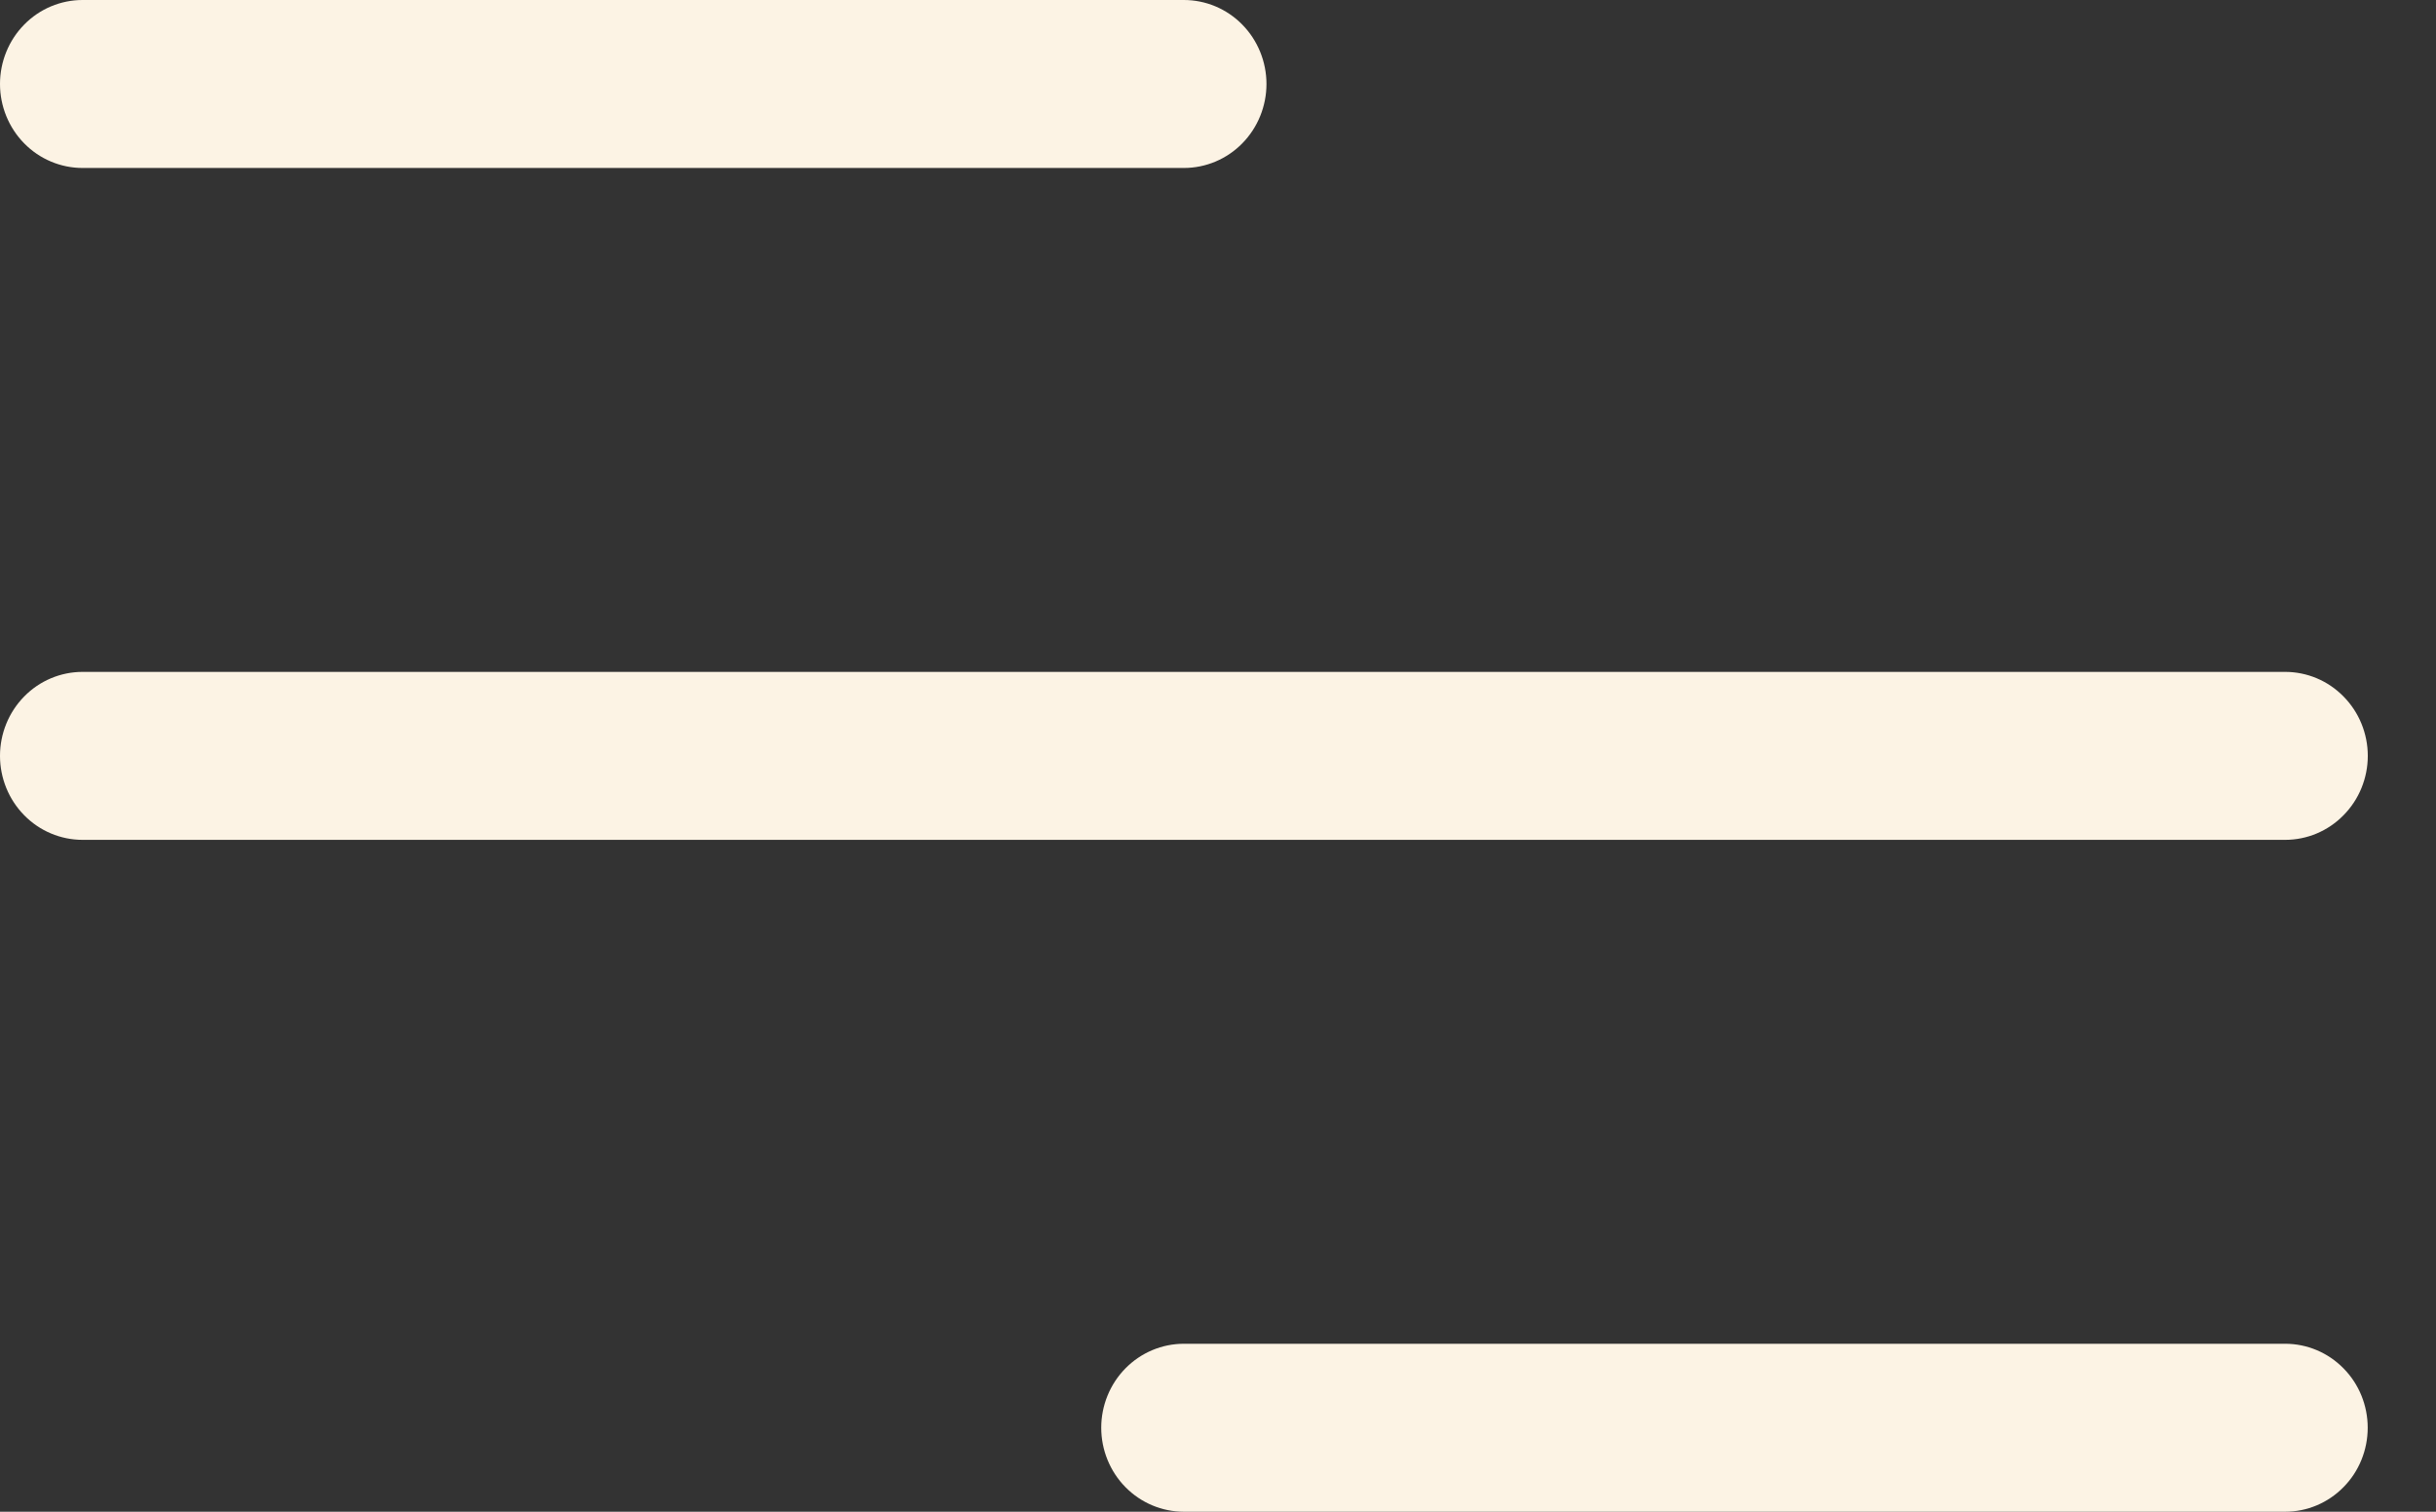 <svg width="29" height="18" viewBox="0 0 29 18" fill="none" xmlns="http://www.w3.org/2000/svg">
<rect x="0" y="0" width="29" height="18" fill="#333333" stroke="none"/>
<path d="M0.983 2H14.094C14.354 2 14.605 1.895 14.789 1.707C14.973 1.52 15.077 1.265 15.077 1C15.077 0.735 14.973 0.48 14.789 0.293C14.605 0.105 14.354 0 14.094 0H0.983C0.723 0 0.472 0.105 0.288 0.293C0.104 0.48 0 0.735 0 1C0 1.265 0.104 1.52 0.288 1.707C0.472 1.895 0.723 2 0.983 2Z" fill="#FCF3E4"/>
<path d="M28.188 9C28.188 8.735 28.084 8.48 27.899 8.293C27.715 8.105 27.465 8 27.204 8H0.983C0.723 8 0.472 8.105 0.288 8.293C0.104 8.48 0 8.735 0 9C0 9.265 0.104 9.52 0.288 9.707C0.472 9.895 0.723 10 0.983 10H27.204C27.465 10 27.715 9.895 27.899 9.707C28.084 9.52 28.188 9.265 28.188 9Z" fill="#FCF3E4"/>
<path d="M27.204 16H14.094C13.833 16 13.583 16.105 13.398 16.293C13.214 16.48 13.11 16.735 13.11 17C13.11 17.265 13.214 17.52 13.398 17.707C13.583 17.895 13.833 18 14.094 18H27.204C27.465 18 27.715 17.895 27.899 17.707C28.084 17.52 28.187 17.265 28.187 17C28.187 16.735 28.084 16.48 27.899 16.293C27.715 16.105 27.465 16 27.204 16Z" fill="#FCF3E4"/>
</svg>

